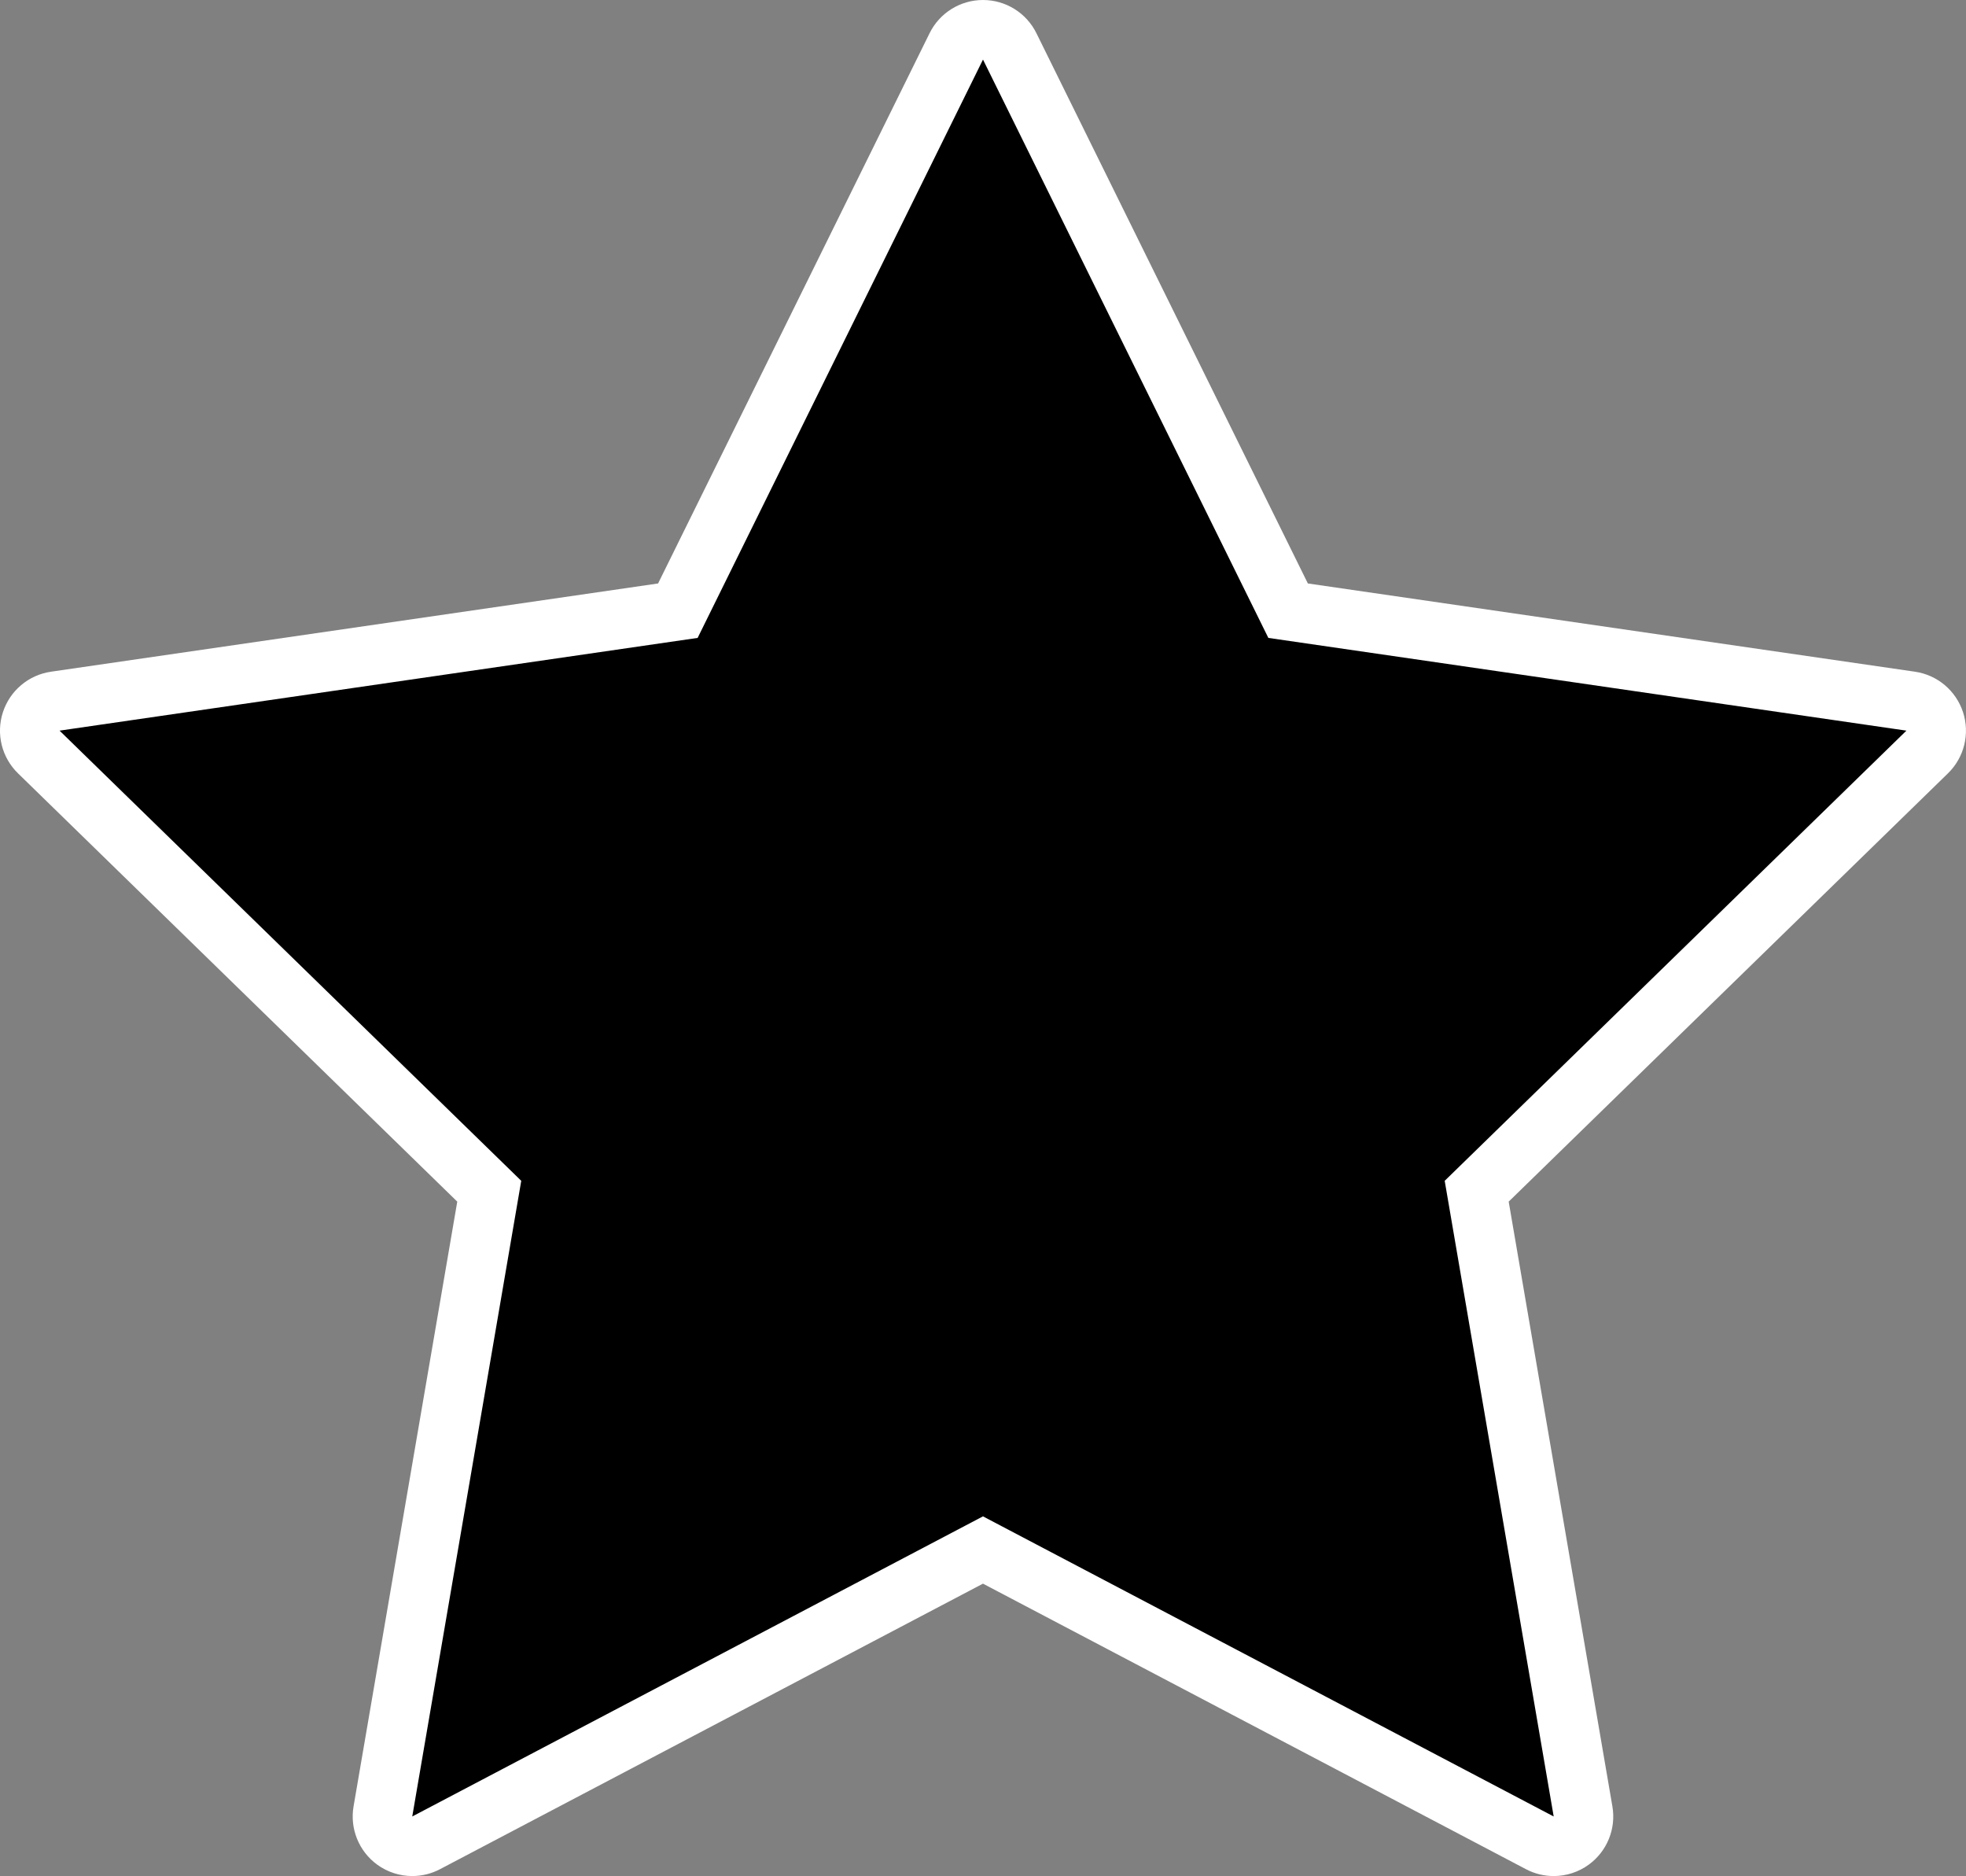 <?xml version="1.0" encoding="UTF-8"?>
<svg id="Layer_1" data-name="Layer 1" xmlns="http://www.w3.org/2000/svg" viewBox="0 0 99.031 94.478">
  <rect x="0" y="0" width="99.031" height="94.478" fill="#808080" stroke="none"/>
  <defs>
    <style>
      .cls-1, .cls-3 {
        fill: #fff;
      }

      .cls-3 {
        stroke: #000;
        stroke-miterlimit: 10;
        stroke-width: 3.675px;
      }
    </style>
  </defs>
    <path d="m78.264,92.977c-.239,0-.479-.057-.698-.172l-28.05-14.747-28.05,14.747c-.22.115-.459.172-.698.172-.311,0-.62-.097-.882-.286-.462-.336-.693-.904-.597-1.468l5.357-31.233L1.953,37.87c-.409-.398-.556-.995-.38-1.538.177-.543.646-.938,1.211-1.021l31.361-4.558L48.17,2.335c.253-.512.774-.836,1.345-.836s1.093.324,1.345.836l14.025,28.418,31.361,4.558c.564.082,1.034.478,1.211,1.021.176.543.029,1.14-.38,1.538l-22.693,22.12,5.357,31.233c.097.563-.135,1.132-.597,1.468-.262.189-.571.286-.882.286Z"/>
    <path class="cls-1" d="m49.515,3l14.374,29.125,32.141,4.67-23.258,22.671,5.49,32.012-28.748-15.114-28.748,15.114,5.49-32.012L3,36.795l32.141-4.67L49.515,3m0-3c-1.142,0-2.185.648-2.69,1.672l-13.676,27.711-30.581,4.444c-1.13.164-2.069.956-2.422,2.042-.353,1.086-.059,2.278.759,3.075l22.128,21.57-5.224,30.457c-.193,1.125.27,2.263,1.193,2.934.523.38,1.142.573,1.764.573.477,0,.957-.114,1.396-.345l27.352-14.38,27.352,14.38c.439.231.918.345,1.396.345.622,0,1.241-.193,1.764-.573.924-.671,1.387-1.809,1.193-2.934l-5.224-30.457,22.128-21.57c.818-.797,1.112-1.989.759-3.075-.353-1.086-1.292-1.878-2.422-2.042l-30.581-4.444L52.206,1.672c-.505-1.024-1.548-1.672-2.69-1.672h0Z"/>
</svg>